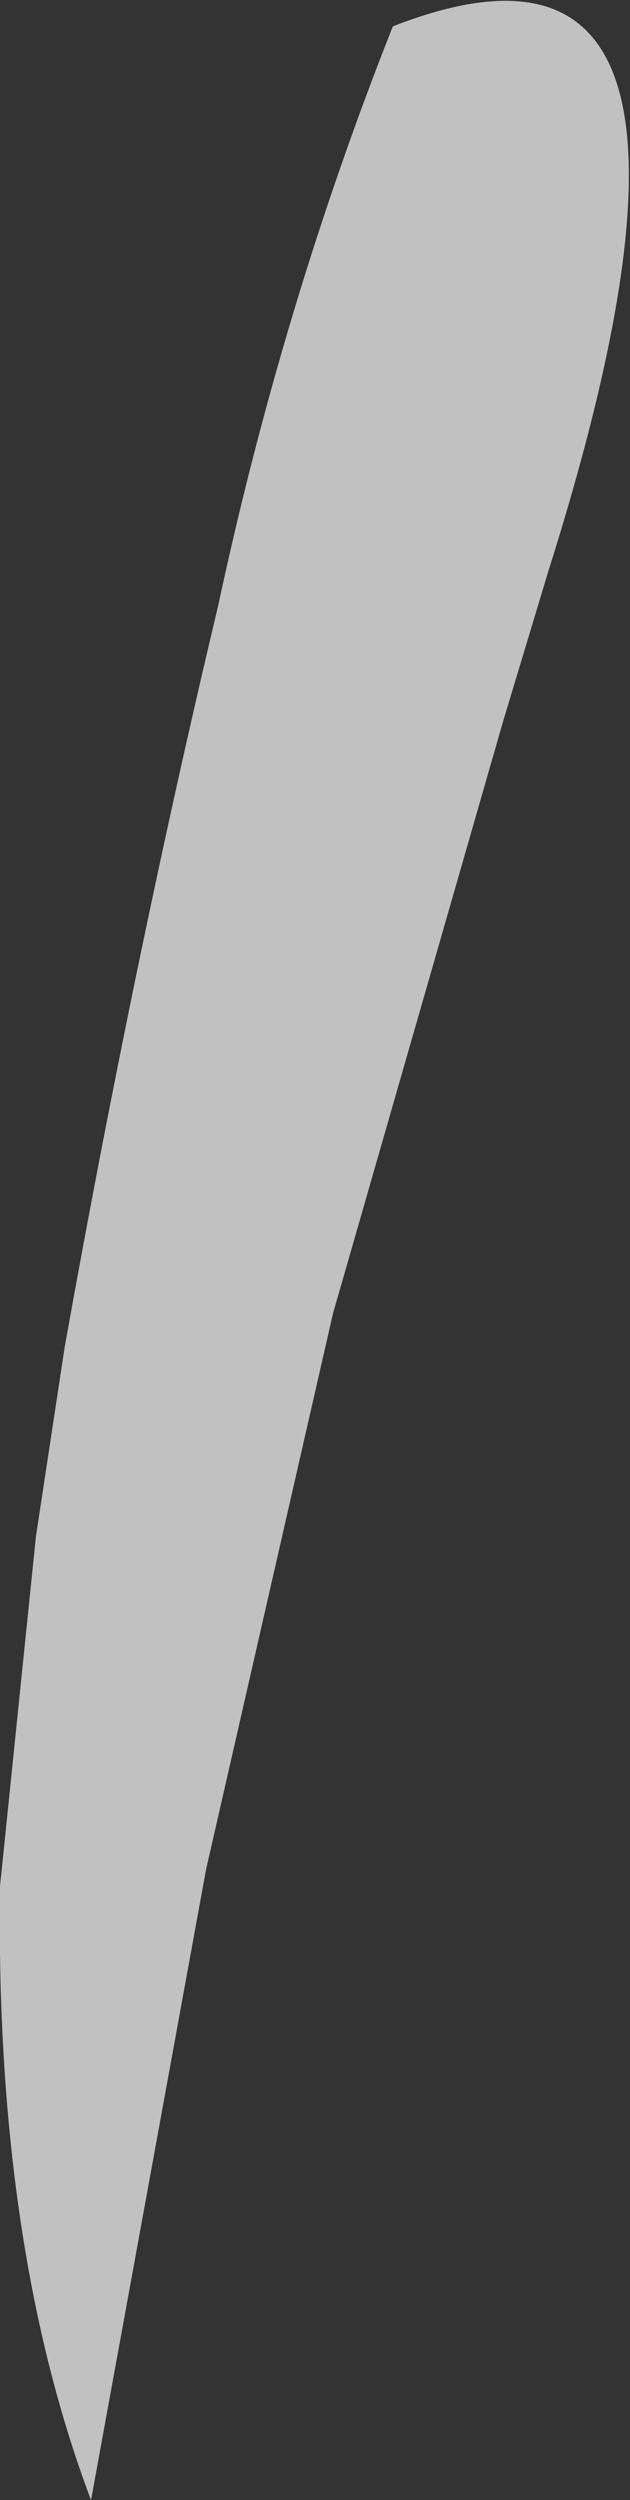 <?xml version="1.0" encoding="UTF-8" standalone="no"?>
<svg xmlns:xlink="http://www.w3.org/1999/xlink" height="52.15px" width="13.15px" xmlns="http://www.w3.org/2000/svg">
  <rect width="100%" height="100%" fill="#333333" stroke="none"/>
  <g transform="matrix(1.0, 0.0, 0.0, 1.0, 27.65, -73.05)">
    <path d="M-19.45 73.6 Q-11.65 70.55 -16.2 84.95 L-17.15 88.1 -20.7 100.45 -23.35 112.05 -25.75 125.2 Q-27.75 119.9 -27.65 112.4 L-26.9 105.1 -26.3 101.15 Q-24.85 93.05 -23.1 85.7 -21.75 79.4 -19.45 73.6" fill="#ffffff" fill-opacity="0.698" fill-rule="evenodd" stroke="none"/>
  </g>
</svg>
